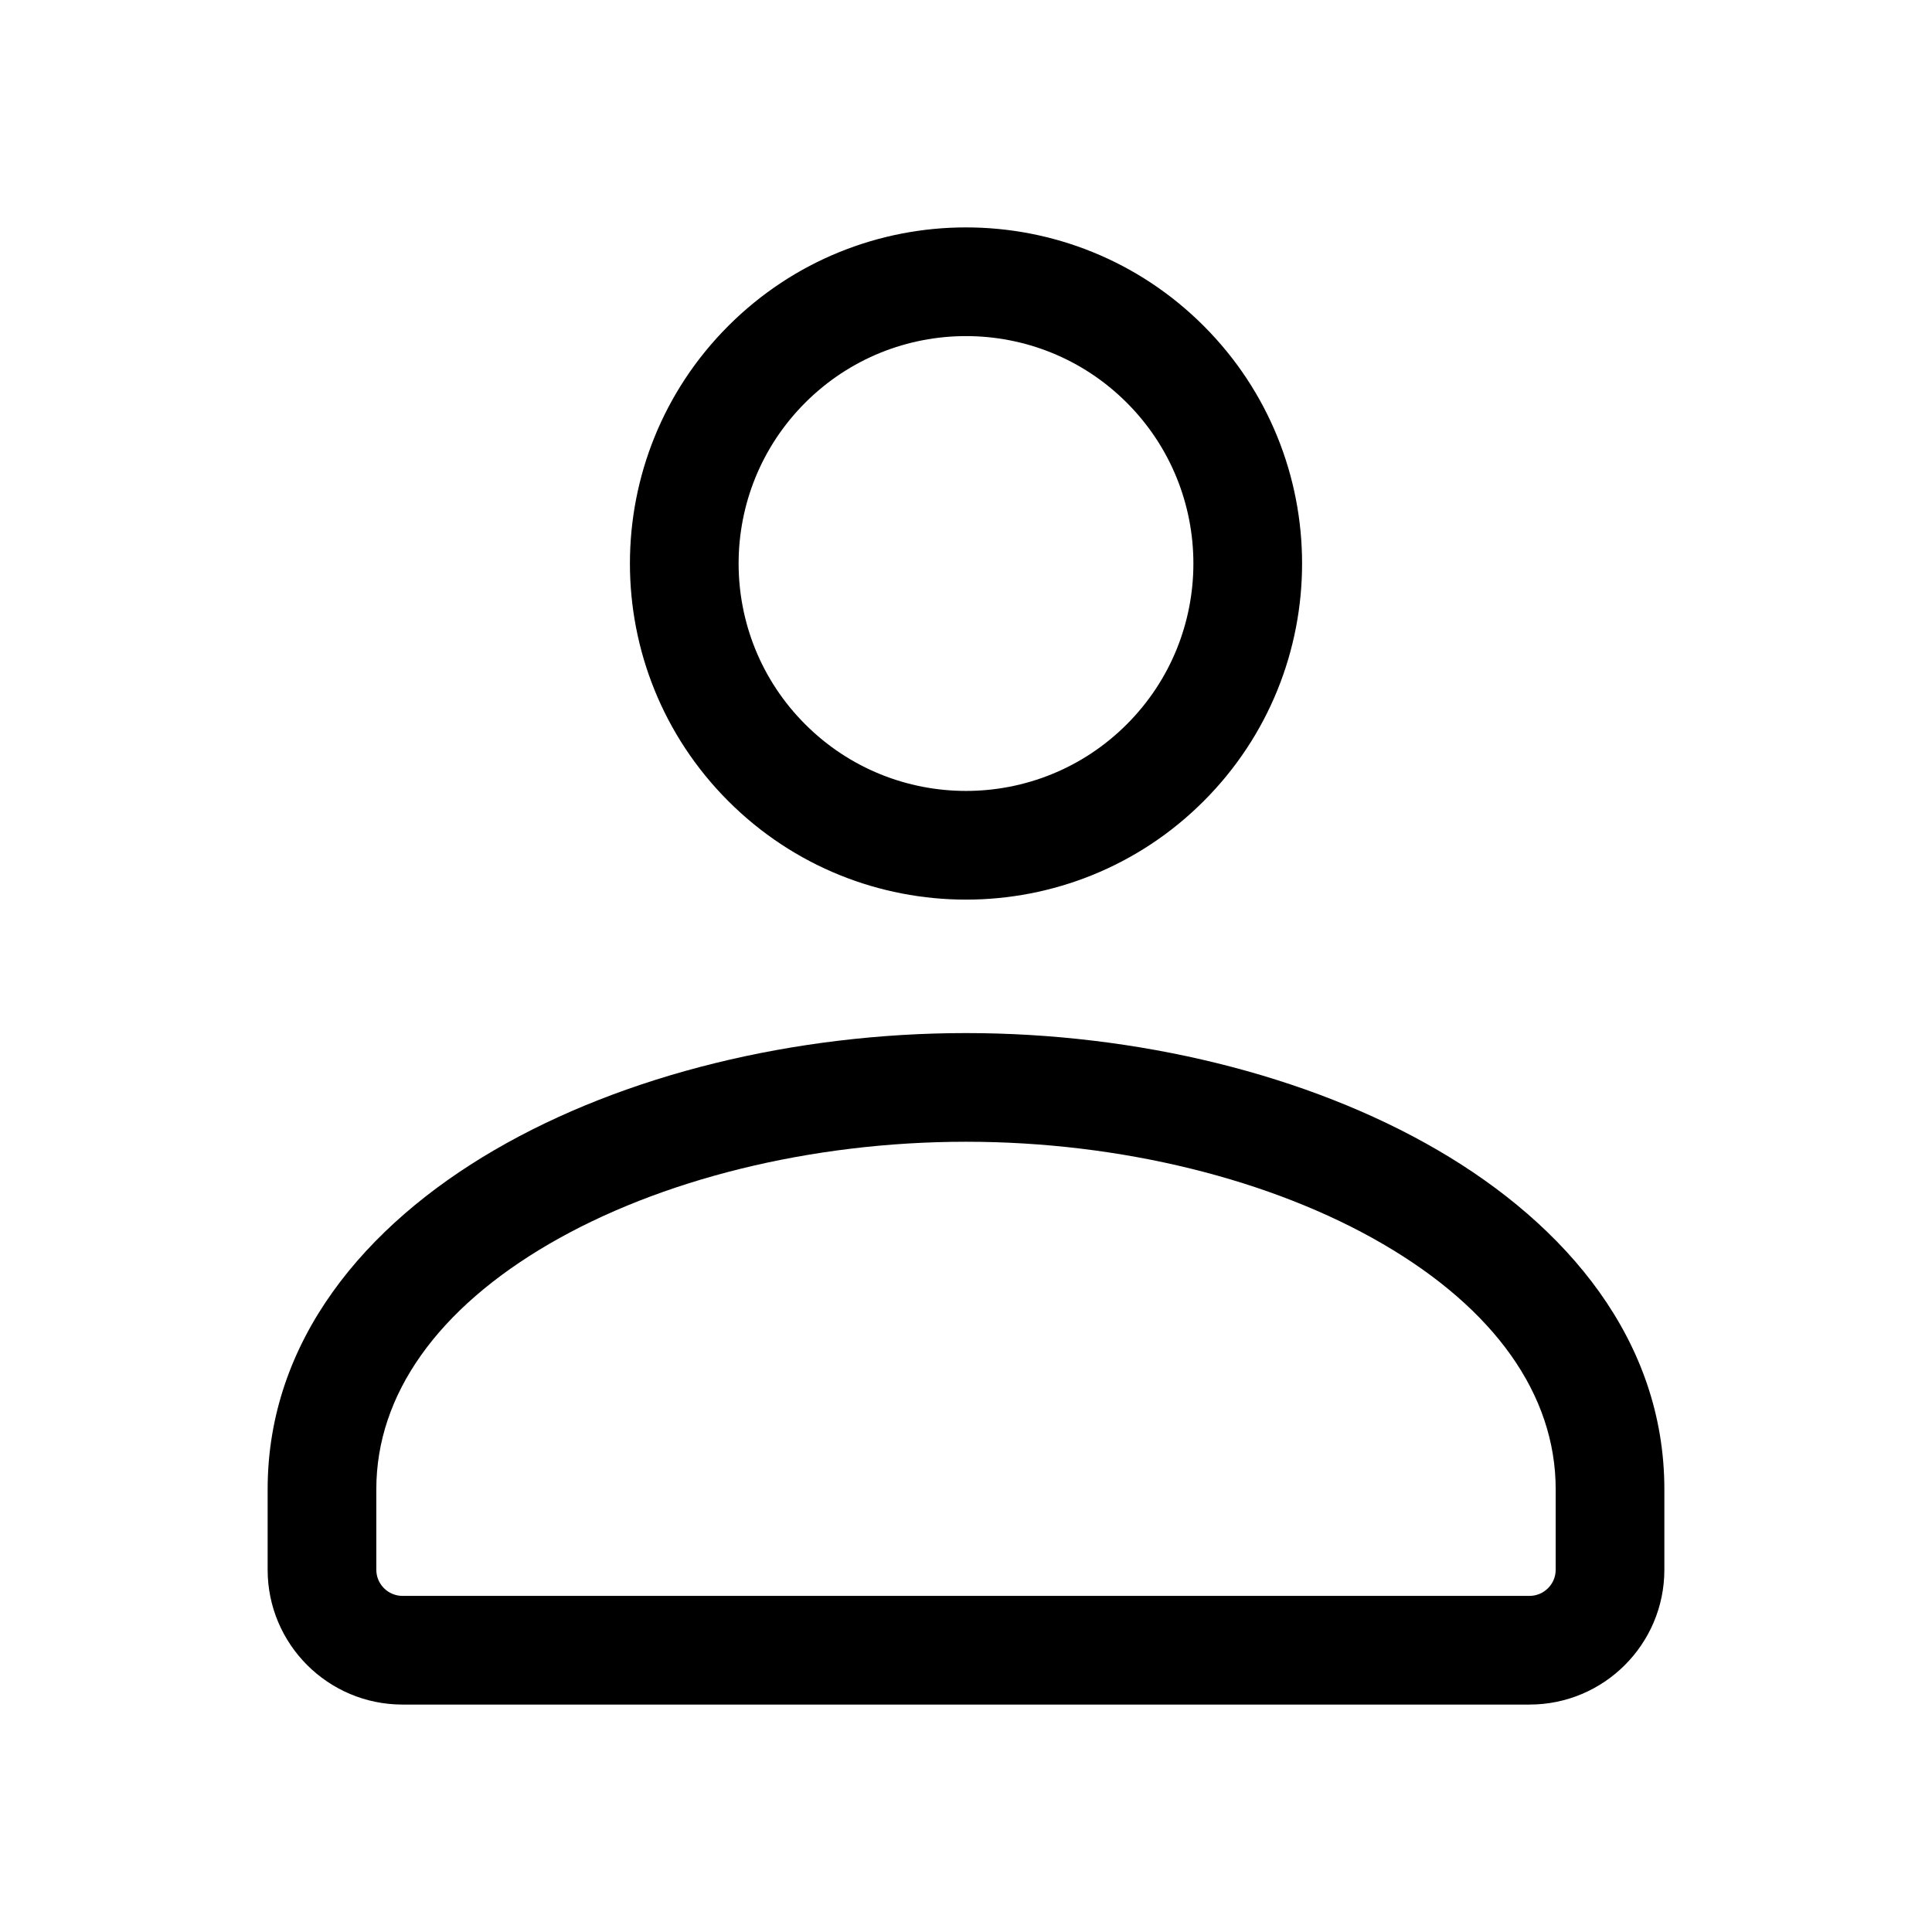 <svg viewBox="0 0 32 32" xmlns="http://www.w3.org/2000/svg">
<path fill-rule="evenodd" clip-rule="evenodd" d="M18.663 6.67C17.192 5.199 14.808 5.199 13.337 6.67C11.866 8.141 11.866 10.526 13.337 11.997C14.808 13.468 17.192 13.468 18.663 11.997C20.134 10.526 20.134 8.141 18.663 6.67ZM19.936 5.397C17.762 3.223 14.238 3.223 12.064 5.397C9.89 7.571 9.89 11.096 12.064 13.27C14.238 15.444 17.762 15.444 19.936 13.27C22.11 11.096 22.11 7.571 19.936 5.397Z" />
<path fill-rule="evenodd" clip-rule="evenodd" d="M8.19 19.048C10.342 17.795 13.171 17.111 16 17.111C18.829 17.111 21.658 17.795 23.81 19.048C25.954 20.296 27.567 22.207 27.567 24.667V26C27.567 27.233 26.566 28.233 25.333 28.233H6.667C5.434 28.233 4.433 27.233 4.433 26V24.667C4.433 22.207 6.046 20.296 8.19 19.048ZM9.095 20.604C7.256 21.675 6.233 23.092 6.233 24.667V26C6.233 26.239 6.428 26.433 6.667 26.433H25.333C25.572 26.433 25.767 26.239 25.767 26V24.667C25.767 23.092 24.744 21.675 22.904 20.604C21.073 19.537 18.568 18.911 16 18.911C13.432 18.911 10.927 19.537 9.095 20.604Z" />
</svg>

